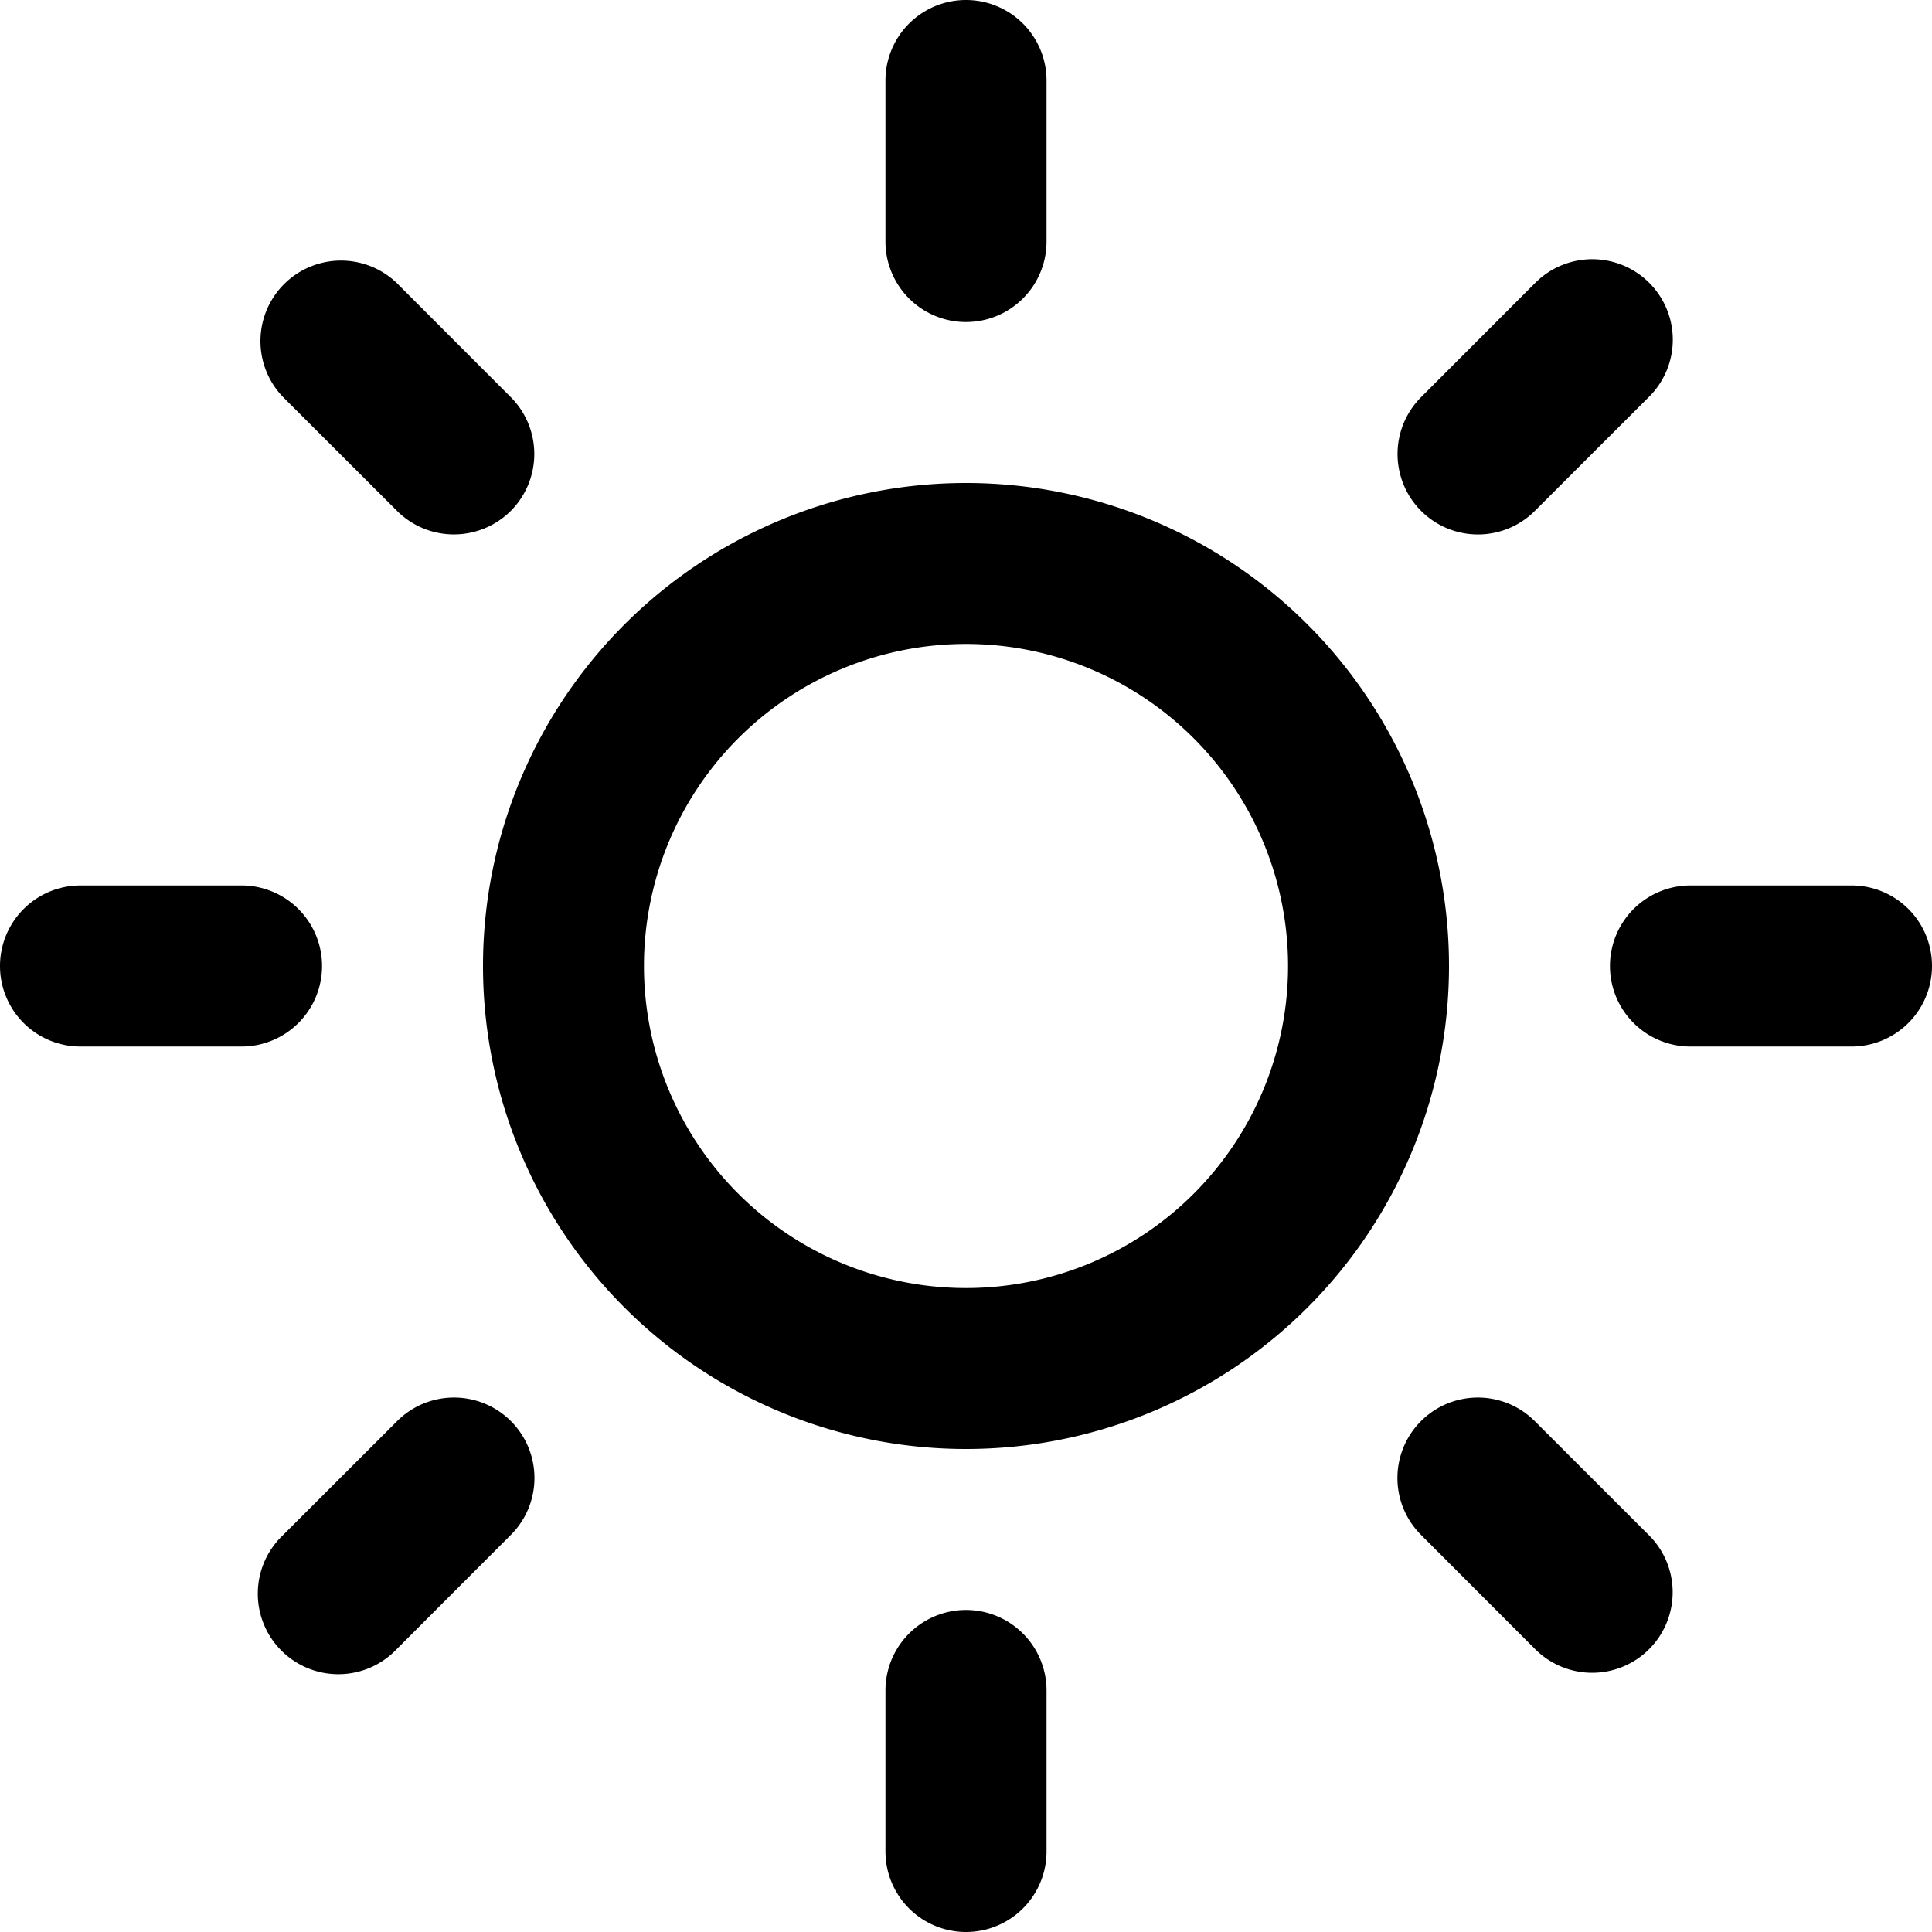 <svg xmlns="http://www.w3.org/2000/svg" width="100%" height="100%" fill="currentColor" class="s-icon s-icon-icon-sun" viewBox="0 0 16 16">
  <path d="M8 12a4 4 0 1 1 0-8 4 4 0 0 1 0 8Zm0-6.667a2.667 2.667 0 1 0 0 5.334 2.667 2.667 0 0 0 0-5.334ZM8.667 2V.667a.667.667 0 0 0-1.334 0V2a.667.667 0 1 0 1.334 0Zm0 13.333V14a.667.667 0 1 0-1.334 0v1.333a.667.667 0 1 0 1.334 0ZM4.23 4.231a.667.667 0 0 0 0-.942l-.946-.947a.667.667 0 0 0-.943.943l.947.946a.667.667 0 0 0 .942 0Zm9.427 9.427a.667.667 0 0 0 0-.943l-.947-.946a.666.666 0 0 0-.942.942l.946.947a.667.667 0 0 0 .943 0ZM2.667 8A.667.667 0 0 0 2 7.333H.667a.667.667 0 0 0 0 1.334H2A.667.667 0 0 0 2.667 8ZM16 8a.666.666 0 0 0-.667-.667H14a.667.667 0 1 0 0 1.334h1.333A.667.667 0 0 0 16 8ZM3.285 13.658l.946-.947a.666.666 0 1 0-.942-.942l-.947.946a.667.667 0 1 0 .943.943Zm9.426-9.427.947-.946a.666.666 0 1 0-.943-.943l-.946.947a.666.666 0 1 0 .942.942Z"/>
</svg>